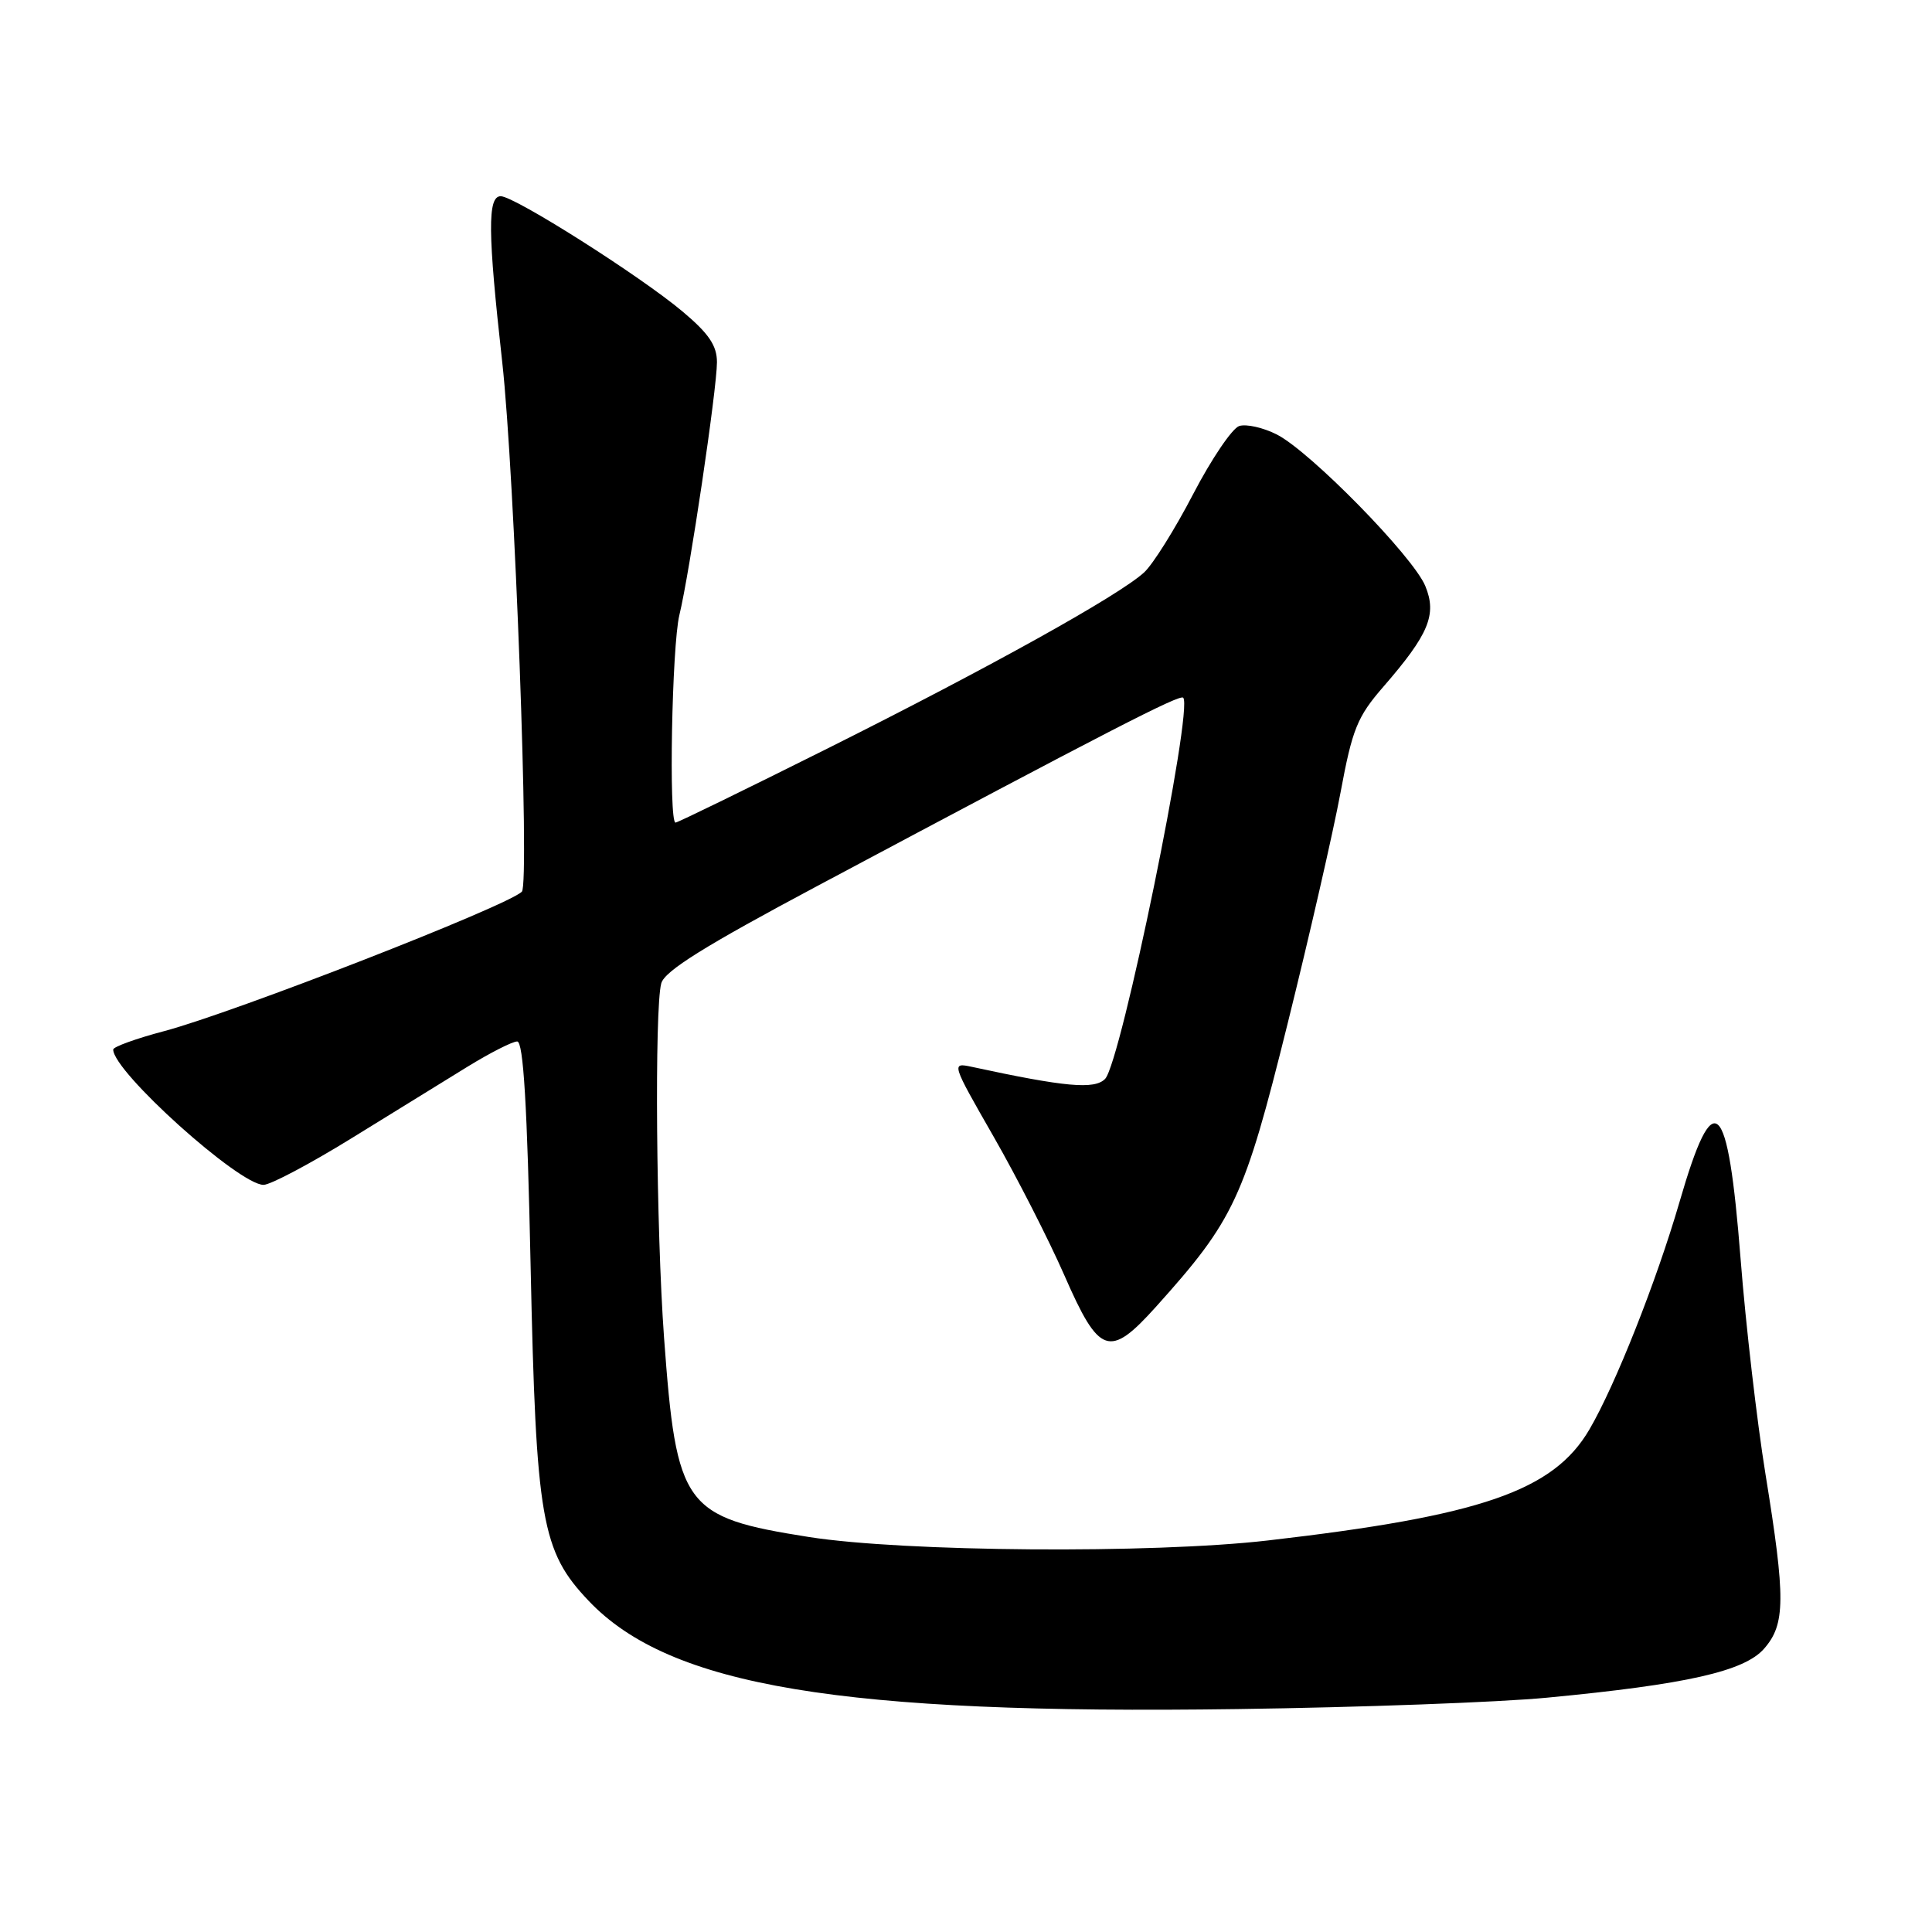 <?xml version="1.0" encoding="UTF-8" standalone="no"?>
<!DOCTYPE svg PUBLIC "-//W3C//DTD SVG 1.1//EN" "http://www.w3.org/Graphics/SVG/1.1/DTD/svg11.dtd" >
<svg xmlns="http://www.w3.org/2000/svg" xmlns:xlink="http://www.w3.org/1999/xlink" version="1.1" viewBox="0 0 256 256">
 <g >
 <path fill="currentColor"
d=" M 205.00 224.95 C 223.47 223.19 231.13 221.46 233.75 218.46 C 236.59 215.22 236.61 211.82 233.94 195.36 C 232.81 188.39 231.32 175.56 230.64 166.84 C 228.95 145.26 227.10 143.54 222.54 159.28 C 219.50 169.74 214.03 183.57 210.60 189.42 C 205.83 197.56 196.26 200.86 168.00 204.12 C 152.66 205.89 119.77 205.64 107.18 203.66 C 90.59 201.04 89.64 199.74 87.99 177.25 C 86.95 162.96 86.71 133.67 87.62 130.30 C 88.06 128.66 93.39 125.34 108.35 117.37 C 147.12 96.71 156.32 91.98 156.78 92.45 C 158.16 93.83 148.54 140.78 146.43 142.96 C 145.03 144.39 141.16 144.04 128.76 141.36 C 126.04 140.78 126.07 140.86 131.67 150.63 C 134.78 156.06 138.99 164.32 141.04 169.00 C 145.66 179.56 146.99 180.02 153.16 173.17 C 163.55 161.61 164.86 158.80 170.58 135.78 C 173.49 124.08 176.66 110.22 177.63 105.00 C 179.19 96.60 179.84 94.98 183.30 91.00 C 189.34 84.04 190.42 81.43 188.86 77.65 C 187.24 73.73 173.65 59.86 169.20 57.58 C 167.39 56.66 165.14 56.15 164.20 56.45 C 163.27 56.76 160.52 60.82 158.10 65.47 C 155.68 70.13 152.75 74.80 151.60 75.85 C 148.27 78.90 131.26 88.36 109.81 99.10 C 98.92 104.54 89.79 109.00 89.51 109.00 C 88.59 109.00 89.03 85.59 90.02 81.50 C 91.37 75.97 95.00 51.53 95.00 47.99 C 95.00 45.79 93.92 44.20 90.47 41.30 C 84.85 36.57 68.17 26.00 66.35 26.00 C 64.58 26.00 64.63 30.81 66.55 48.00 C 68.18 62.65 70.20 117.09 69.15 118.15 C 67.25 120.05 31.05 134.16 21.75 136.63 C 18.04 137.61 15.00 138.71 15.00 139.07 C 15.00 142.00 31.67 157.00 34.92 157.00 C 35.83 157.00 41.06 154.23 46.54 150.85 C 52.02 147.47 58.95 143.19 61.94 141.35 C 64.93 139.51 67.90 138.00 68.53 138.00 C 69.35 138.00 69.86 146.42 70.31 167.81 C 71.03 201.49 71.74 205.54 78.02 212.14 C 88.76 223.43 111.35 227.20 164.00 226.46 C 180.22 226.24 198.68 225.56 205.00 224.95 Z "/>
</g>
</svg>